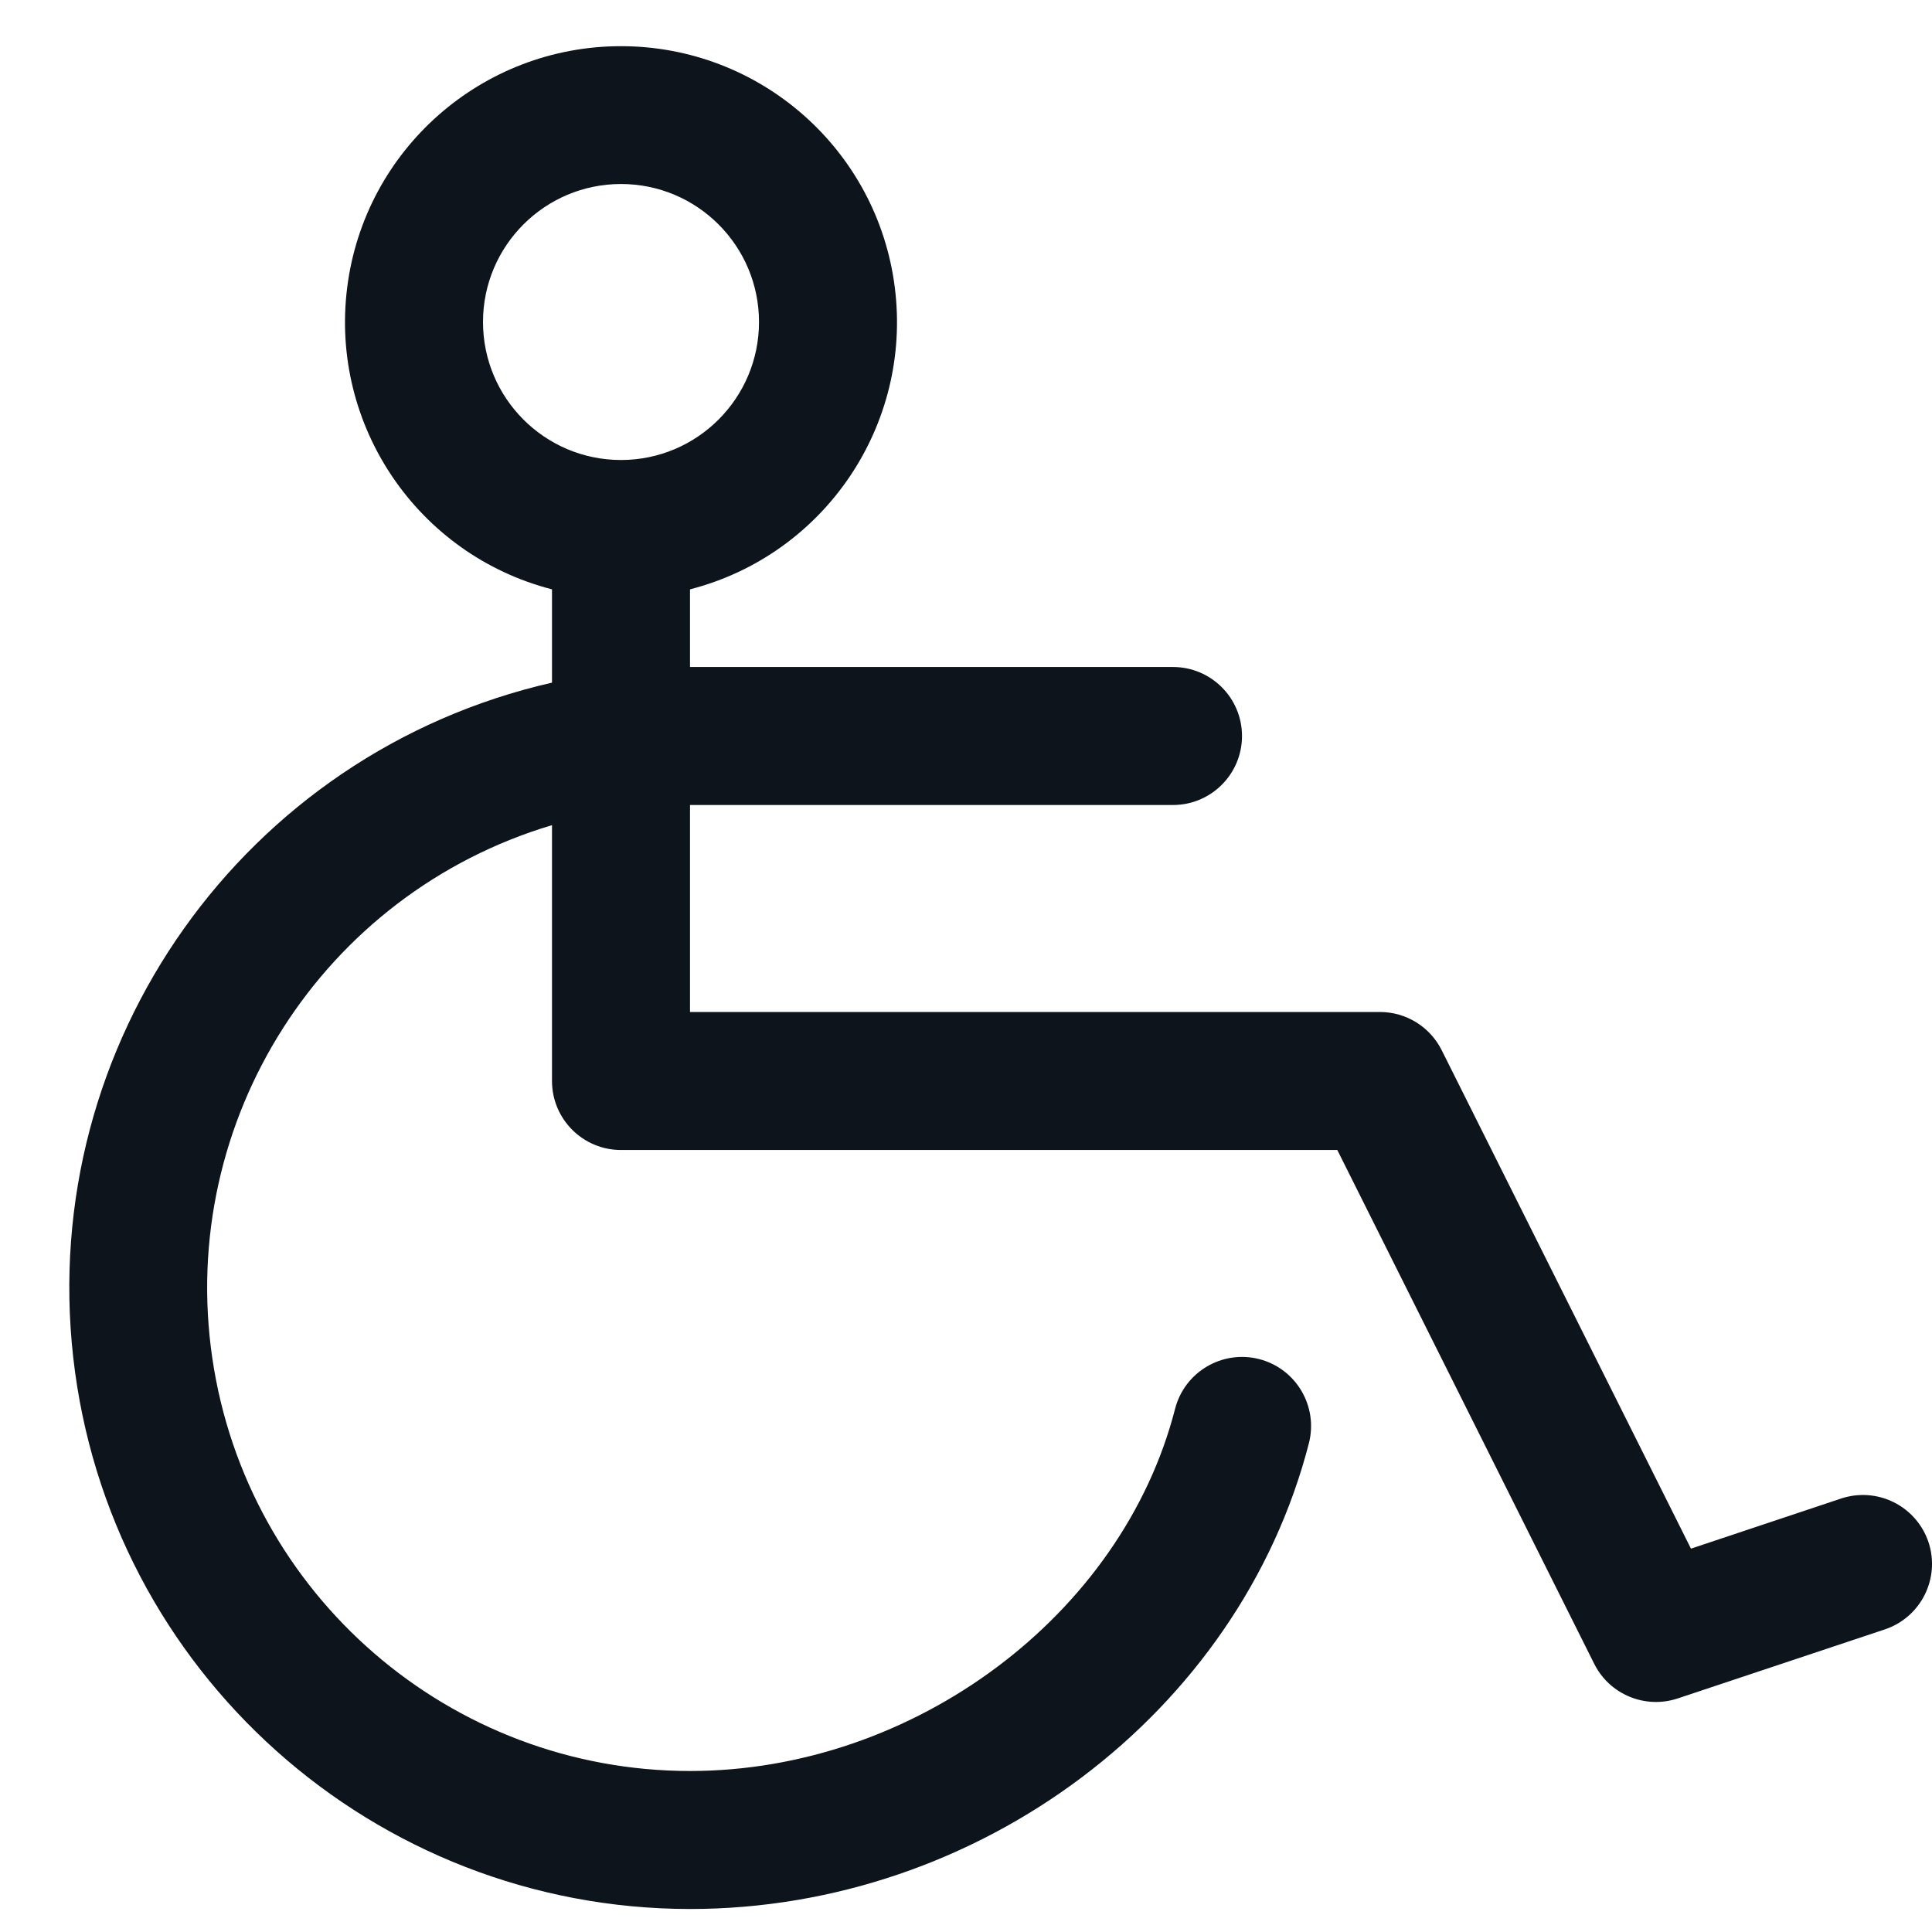 <svg width="21" height="21" viewBox="0 0 21 21" fill="none" xmlns="http://www.w3.org/2000/svg">
<path fill-rule="evenodd" clip-rule="evenodd" d="M20.962 16.763C20.899 16.574 20.763 16.418 20.585 16.329C20.407 16.24 20.201 16.226 20.013 16.288L18.38 16.833L15.67 11.414C15.543 11.161 15.284 11 15 11H7.5V8.75H12.75C13.164 8.75 13.5 8.414 13.5 8C13.5 7.586 13.164 7.25 12.75 7.25H7.5V6.406C8.963 6.029 9.916 4.622 9.726 3.123C9.536 1.625 8.261 0.502 6.75 0.502C5.239 0.502 3.964 1.625 3.774 3.123C3.584 4.622 4.537 6.029 6 6.406V7.42C2.652 8.185 0.412 11.342 0.796 14.755C1.18 18.168 4.066 20.748 7.5 20.75C10.643 20.75 13.471 18.621 14.227 15.688C14.33 15.286 14.089 14.877 13.688 14.773C13.286 14.67 12.877 14.911 12.773 15.312C12.196 17.562 9.929 19.25 7.5 19.25C4.894 19.249 2.683 17.337 2.307 14.758C1.931 12.179 3.503 9.715 6 8.969V11.75C6 12.164 6.336 12.5 6.75 12.5H14.536L17.329 18.086C17.496 18.419 17.883 18.579 18.237 18.461L20.487 17.711C20.88 17.58 21.092 17.155 20.962 16.763ZM5.25 3.5C5.25 2.672 5.922 2 6.75 2C7.578 2 8.25 2.672 8.25 3.5C8.25 4.328 7.578 5 6.75 5C5.922 5 5.25 4.328 5.25 3.5Z" fill="#0D141C"/>
</svg>
